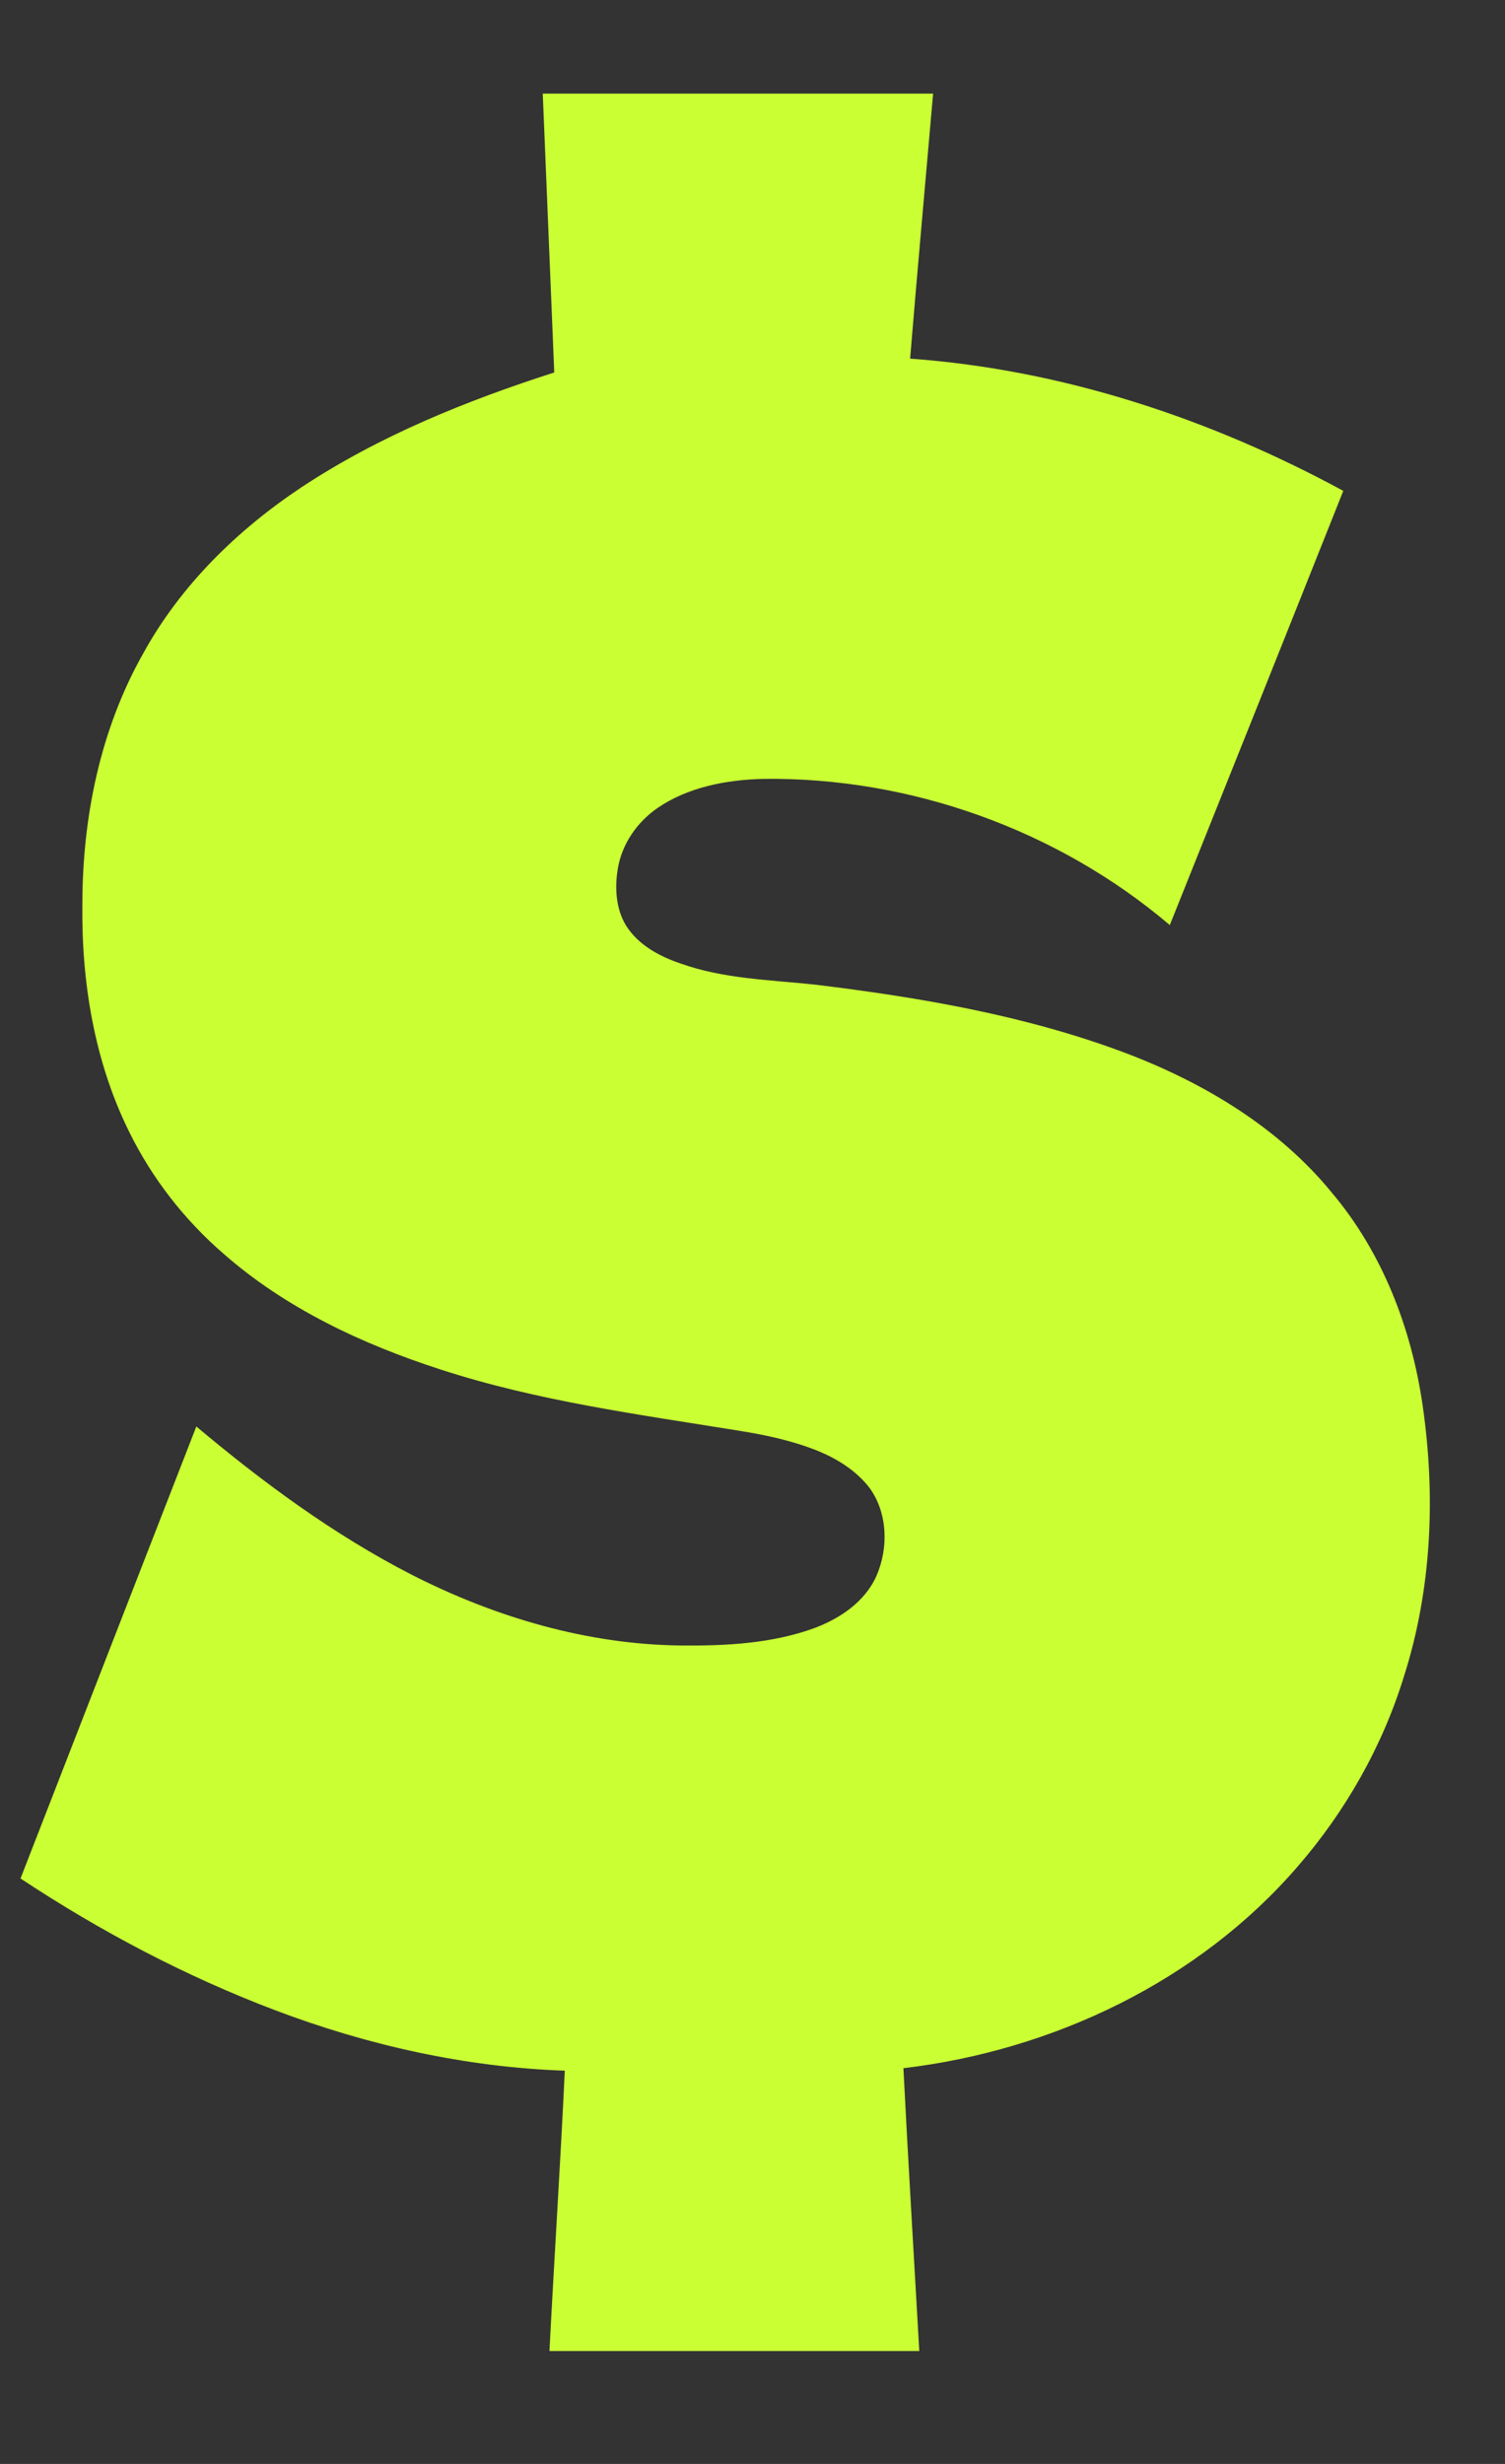 <svg width="11" height="18" viewBox="0 0 11 18" fill="none" xmlns="http://www.w3.org/2000/svg">
<rect x="0" y="0" width="11" height="18" fill="#333333" stroke="none"/>
<path fill-rule="evenodd" clip-rule="evenodd" d="M3.967 0.684C4.919 0.684 5.868 0.684 6.82 0.684C6.764 1.328 6.705 1.976 6.652 2.62C7.762 2.7 8.844 3.057 9.818 3.586C9.397 4.644 8.974 5.701 8.55 6.758C7.731 6.062 6.652 5.676 5.577 5.69C5.308 5.697 5.028 5.75 4.804 5.904C4.657 6.006 4.548 6.163 4.517 6.338C4.492 6.478 4.499 6.636 4.576 6.762C4.664 6.902 4.818 6.986 4.972 7.038C5.287 7.151 5.626 7.158 5.956 7.193C6.729 7.287 7.507 7.42 8.238 7.697C8.806 7.914 9.348 8.239 9.737 8.716C10.105 9.153 10.318 9.706 10.399 10.274C10.493 10.928 10.465 11.608 10.262 12.245C10.105 12.756 9.835 13.232 9.485 13.635C8.76 14.475 7.696 14.979 6.603 15.109C6.638 15.799 6.68 16.485 6.719 17.175C5.816 17.175 4.916 17.175 4.016 17.175C4.051 16.492 4.096 15.809 4.128 15.127C3.403 15.102 2.685 14.941 2.01 14.685C1.355 14.437 0.732 14.108 0.15 13.723C0.578 12.623 1.005 11.524 1.435 10.421C1.922 10.83 2.44 11.212 3.007 11.503C3.617 11.814 4.292 12.014 4.979 12.021C5.304 12.024 5.64 12.007 5.949 11.895C6.138 11.825 6.323 11.702 6.407 11.51C6.495 11.307 6.488 11.051 6.355 10.869C6.26 10.746 6.127 10.662 5.987 10.603C5.798 10.526 5.602 10.484 5.402 10.452C4.667 10.333 3.928 10.235 3.218 10.004C2.647 9.819 2.09 9.559 1.635 9.16C1.348 8.912 1.11 8.607 0.942 8.264C0.69 7.753 0.595 7.175 0.602 6.608C0.602 5.974 0.732 5.33 1.047 4.773C1.32 4.276 1.736 3.87 2.206 3.558C2.773 3.184 3.407 2.928 4.051 2.721C4.023 2.042 3.995 1.363 3.967 0.684Z" fill="#CAFF33"/>
</svg>
